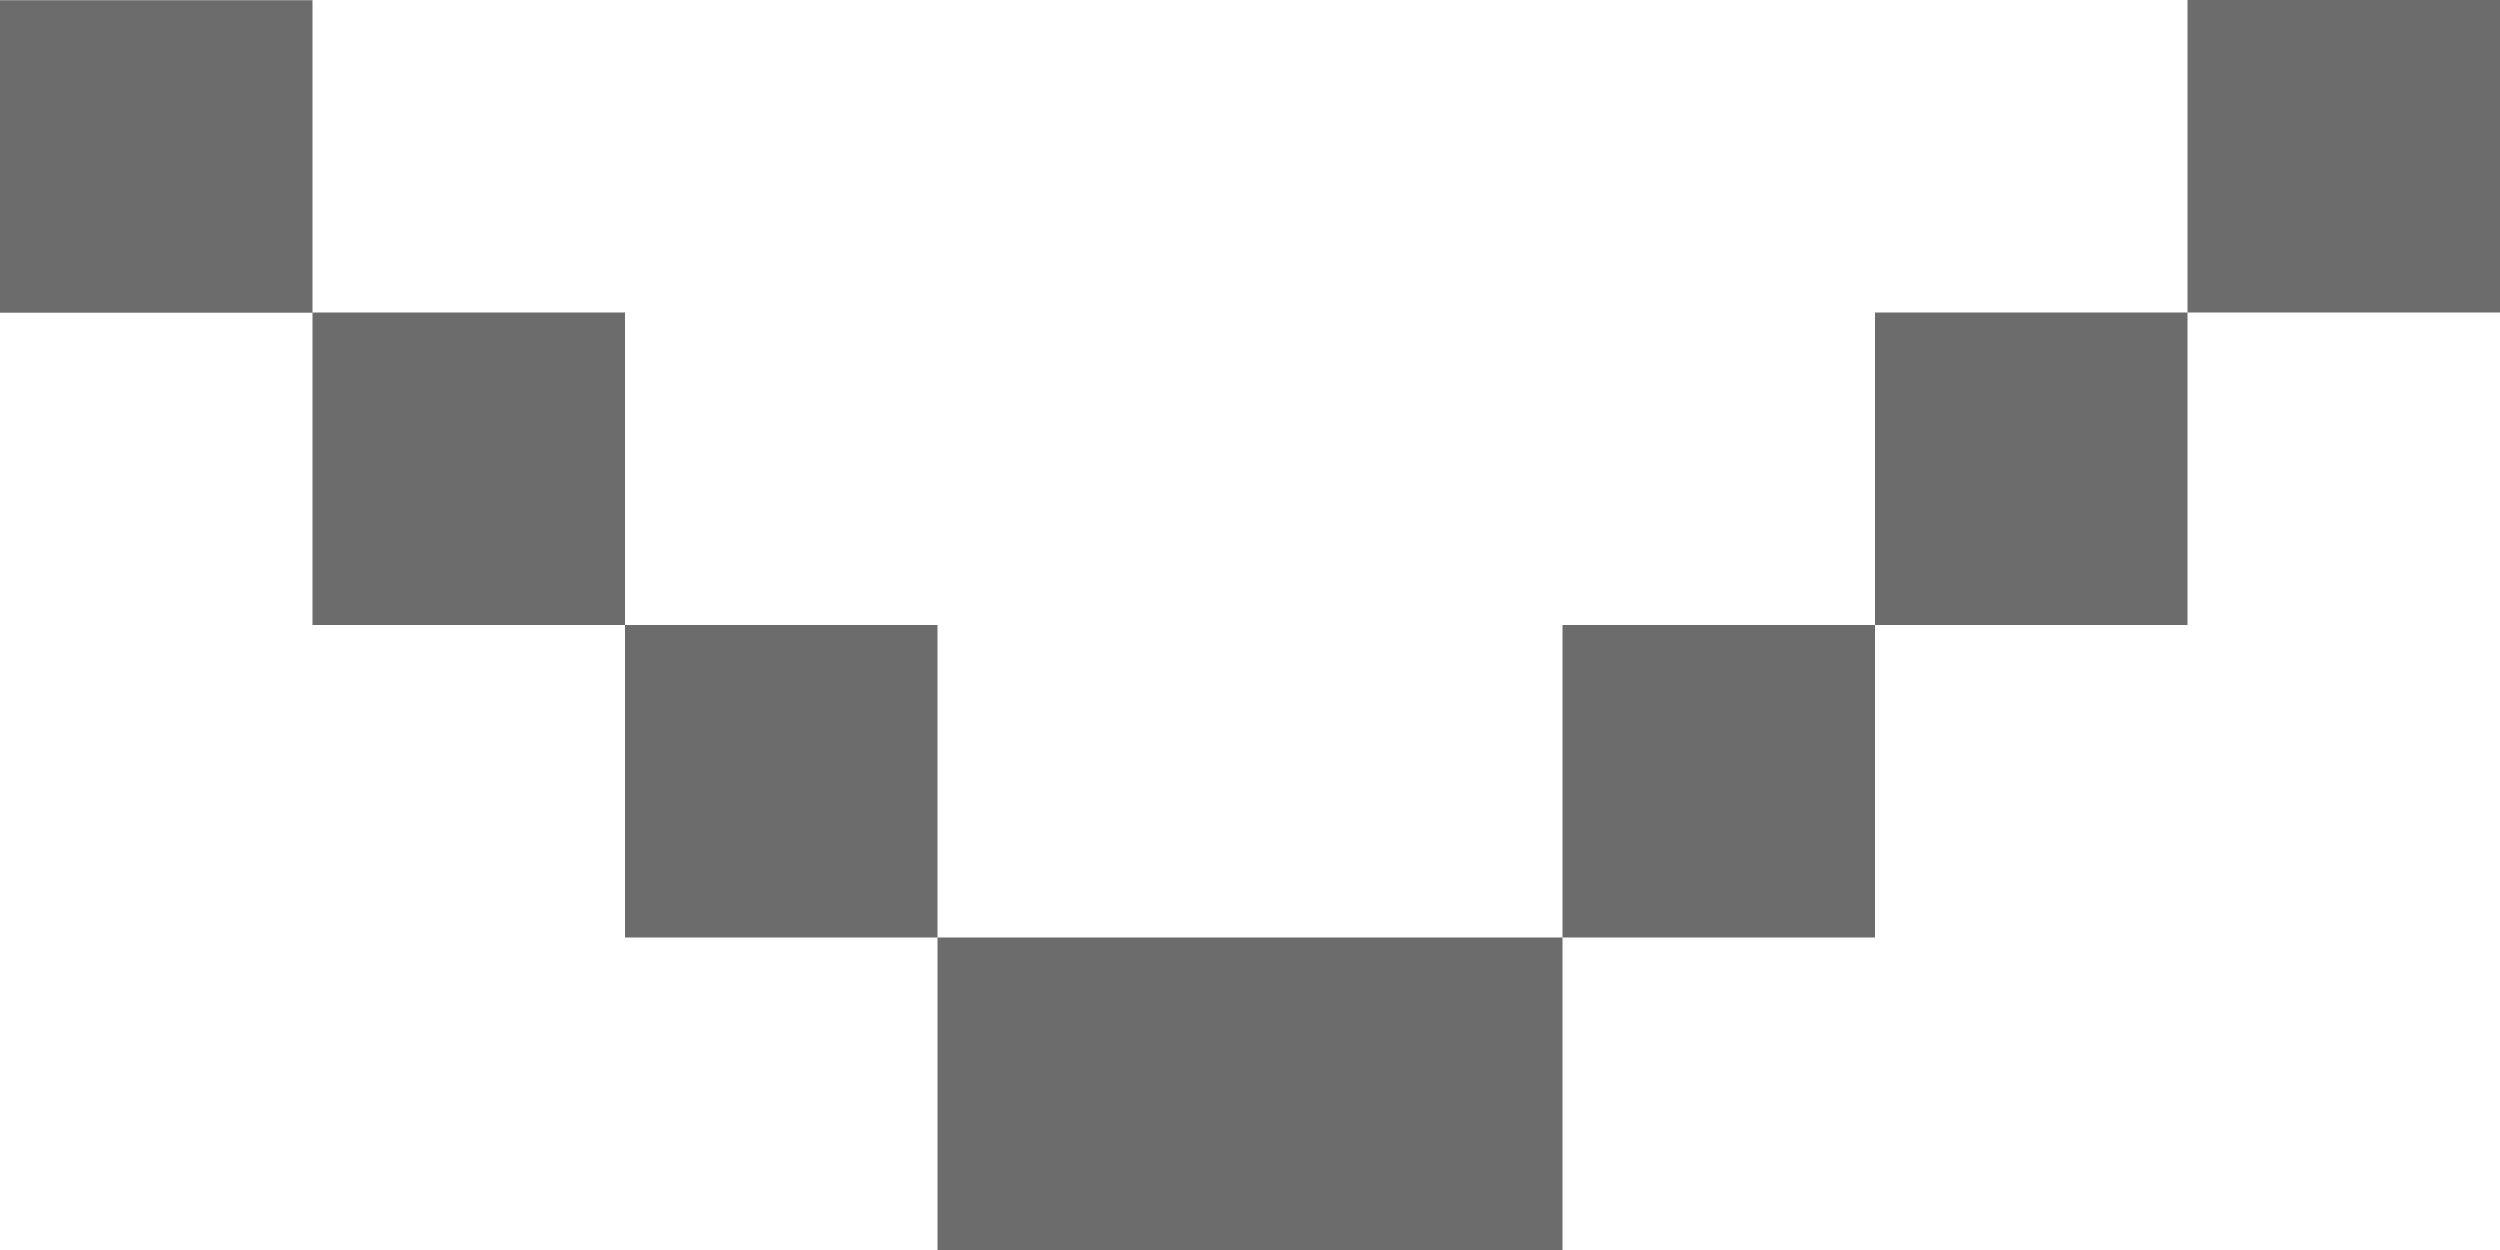 <svg xmlns="http://www.w3.org/2000/svg" width="12" height="6" viewBox="0 0 12 6" fill="none">
  <path d="M7.5 6H4.5V4.5H7.5V6ZM4.5 4.5H3V3H4.5V4.5ZM9 4.5H7.5V3H9V4.5ZM3 3H1.5V1.5H3V3ZM10.5 3H9V1.5H10.5V3ZM1.5 1.501H0V0.001H1.5V1.501ZM12 1.5H10.5V0H12V1.5Z" fill="#6C6C6C"/>
</svg>